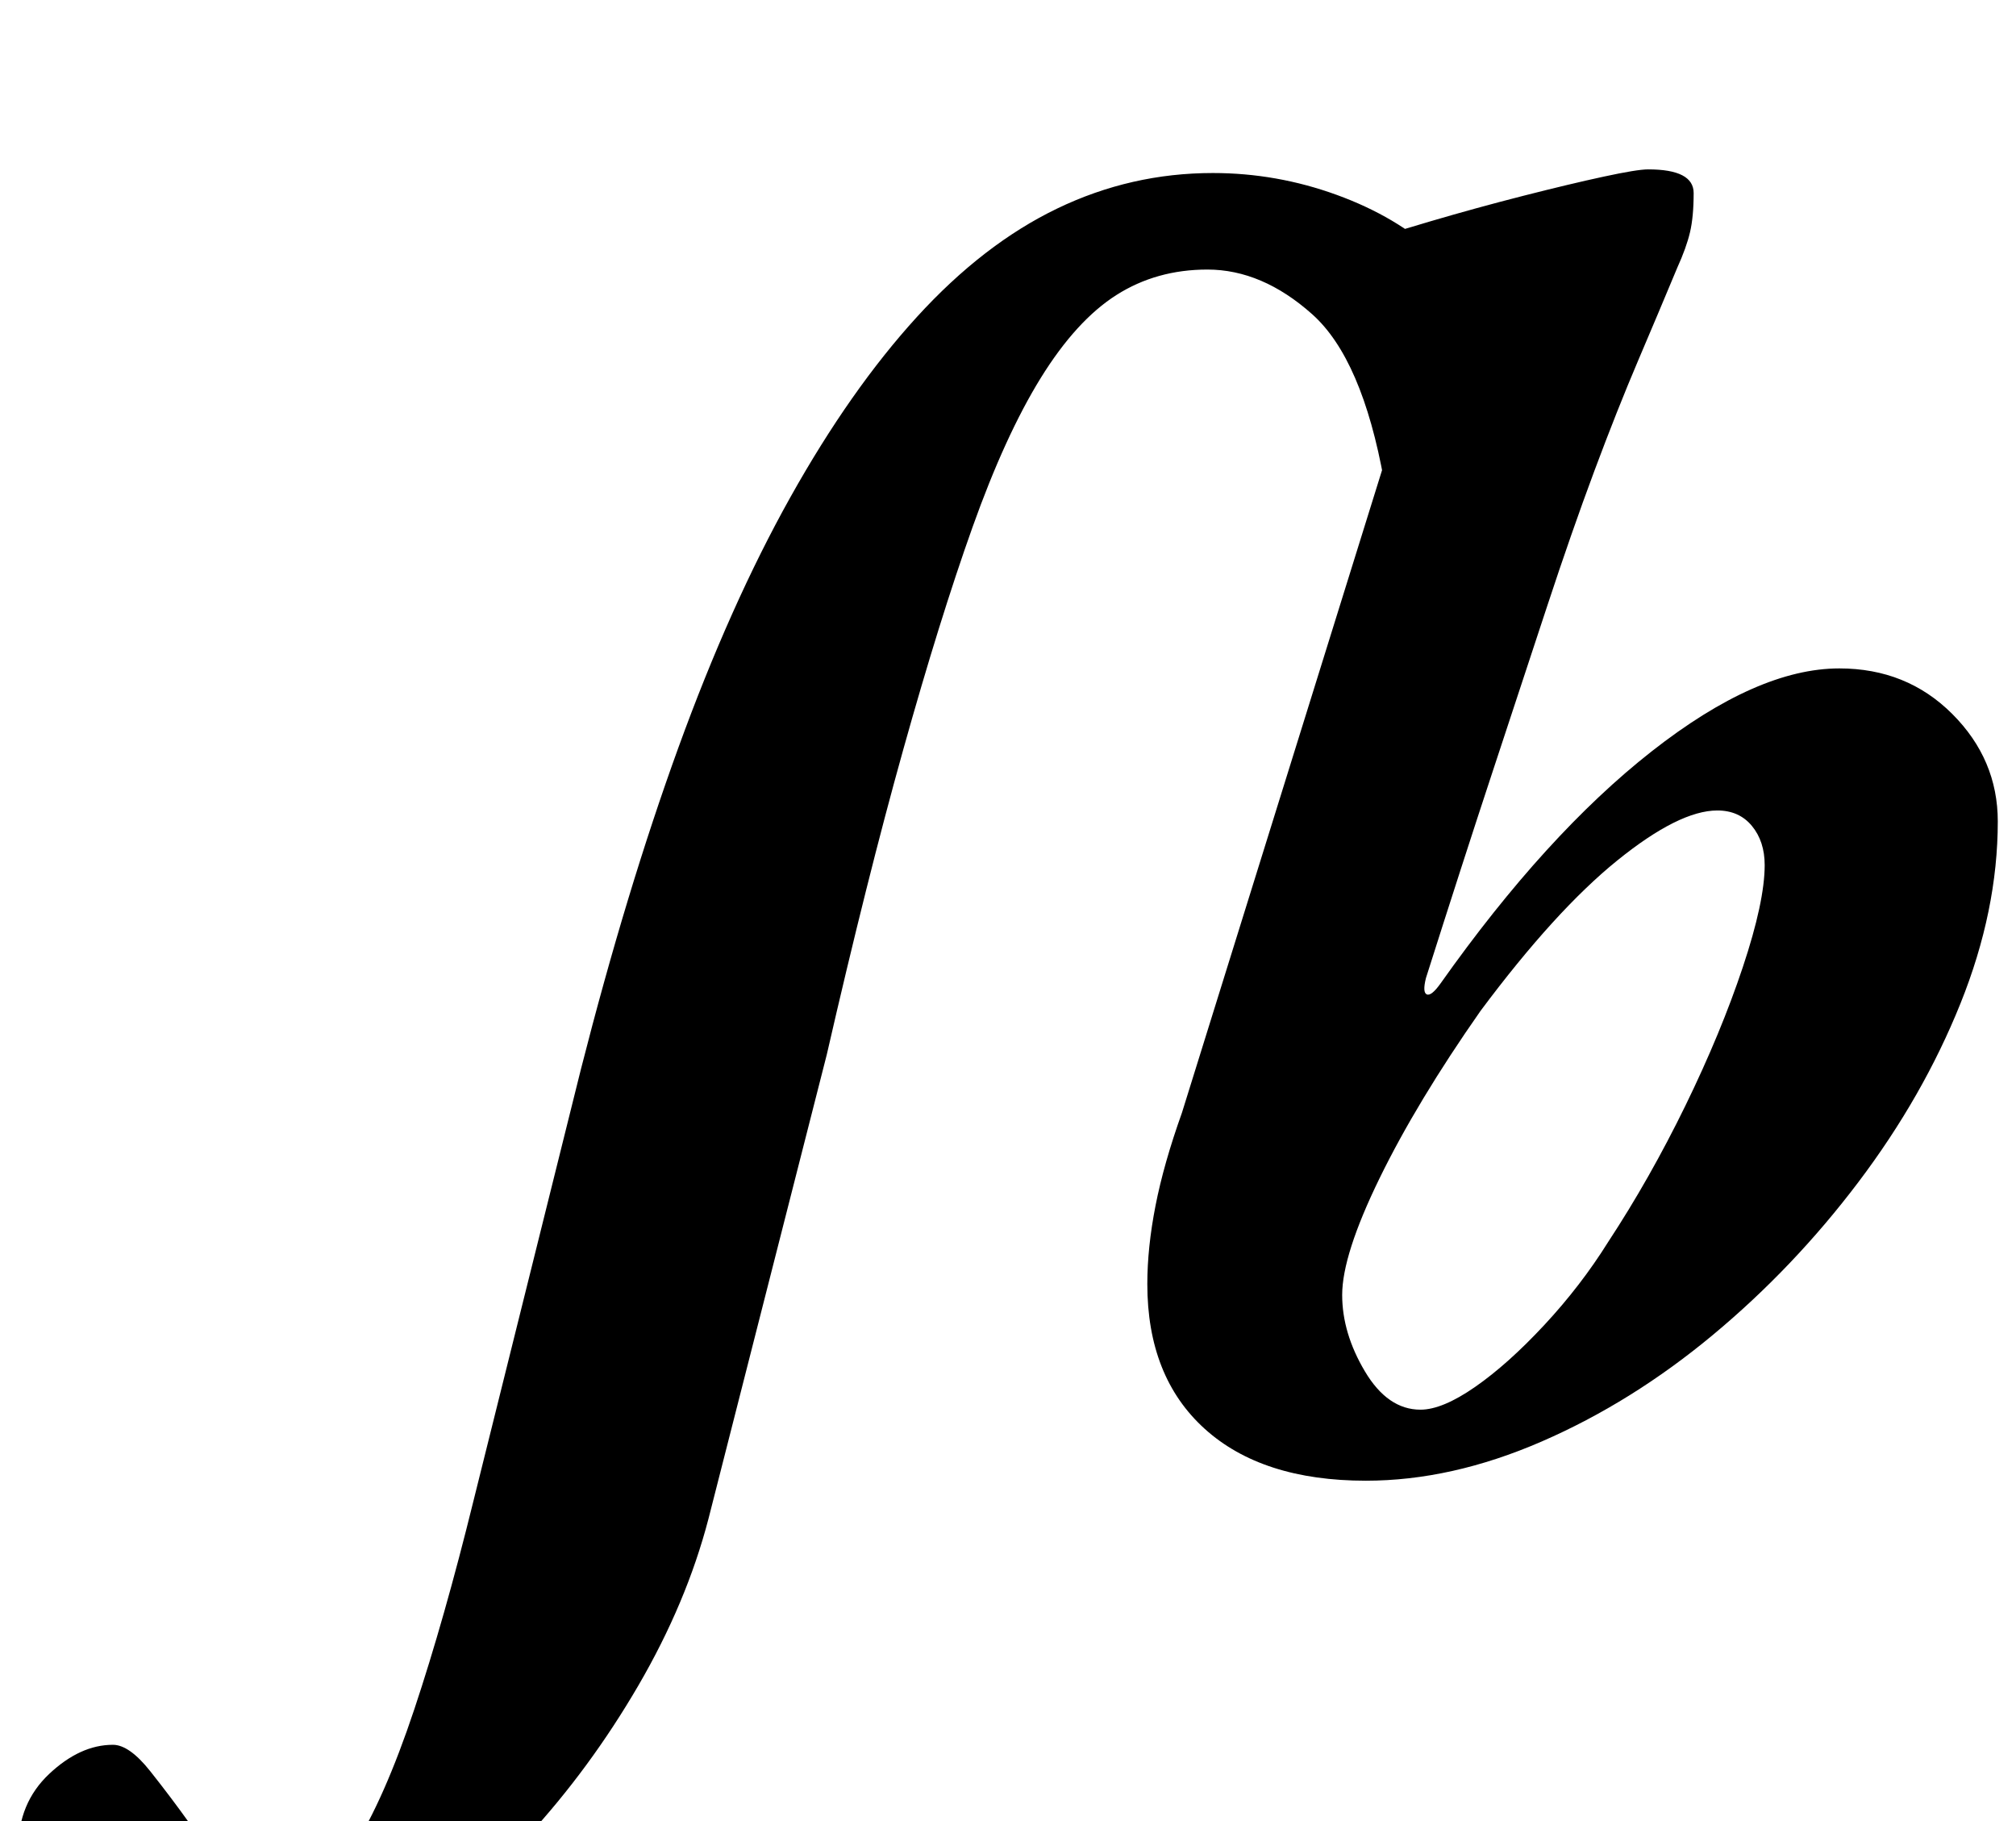 <?xml version="1.0" standalone="no"?>
<!DOCTYPE svg PUBLIC "-//W3C//DTD SVG 1.1//EN" "http://www.w3.org/Graphics/SVG/1.1/DTD/svg11.dtd" >
<svg xmlns="http://www.w3.org/2000/svg" xmlns:xlink="http://www.w3.org/1999/xlink" version="1.1" viewBox="-211 0 1107 1000">
  <g transform="matrix(1 0 0 -1 0 800)">
   <path fill="currentColor"
d="M-68 -291q-70 0 -101.5 24t-31.5 52q0 25 17 41t35 16q9 0 20.5 -14.5t21.5 -28.5q10 -15 22 -28.5t30 -13.5q20 0 37.5 27.5t34 77t32.5 114.5l59 237q25 98 53.5 176.5t61.5 137.5t69.5 99t77 59.5t85.5 19.5q35 0 68 -12t55 -32.5t25 -46.5l-54 -78q-12 67 -39.5 91.5
t-57.5 24.5q-28 0 -50 -14t-41.5 -45.5t-37.5 -82t-38 -122t-42 -167.5l-65 -255q-12 -46 -38.5 -91.5t-61 -83t-72.5 -60t-74 -22.5zM539 -13q-57 0 -88.5 28.5t-31.5 79.5q0 20 4.5 43t14.5 51l109 350q8 25 10.5 36.5t2.5 23.5q0 10 -8 16.5t-26 12.5q-22 8 -22 16
q0 7 5.5 11t20.5 10q19 6 44.5 13.5t51 14t44 10.5t24.5 4q25 0 25 -13t-2 -21.5t-7 -19.5q-10 -24 -21.5 -51t-24 -60.5t-26 -74.5t-30 -91t-36.5 -113q-2 -8 0.5 -9t7.5 6q58 82 116 127.5t103 45.5q37 0 62 -25t25 -59q0 -49 -20.5 -100t-56 -98t-80 -84t-94 -58.5
t-96.5 -21.5zM569 26q12 0 30 12.5t38 34t35 45.5q23 35 42.5 75t31.5 76t12 56q0 13 -7 21.5t-19 8.5q-21 0 -55 -27.5t-75 -82.5q-35 -50 -55.5 -92t-20.5 -64q0 -21 12.5 -42t30.5 -21z" />
  </g>

</svg>
